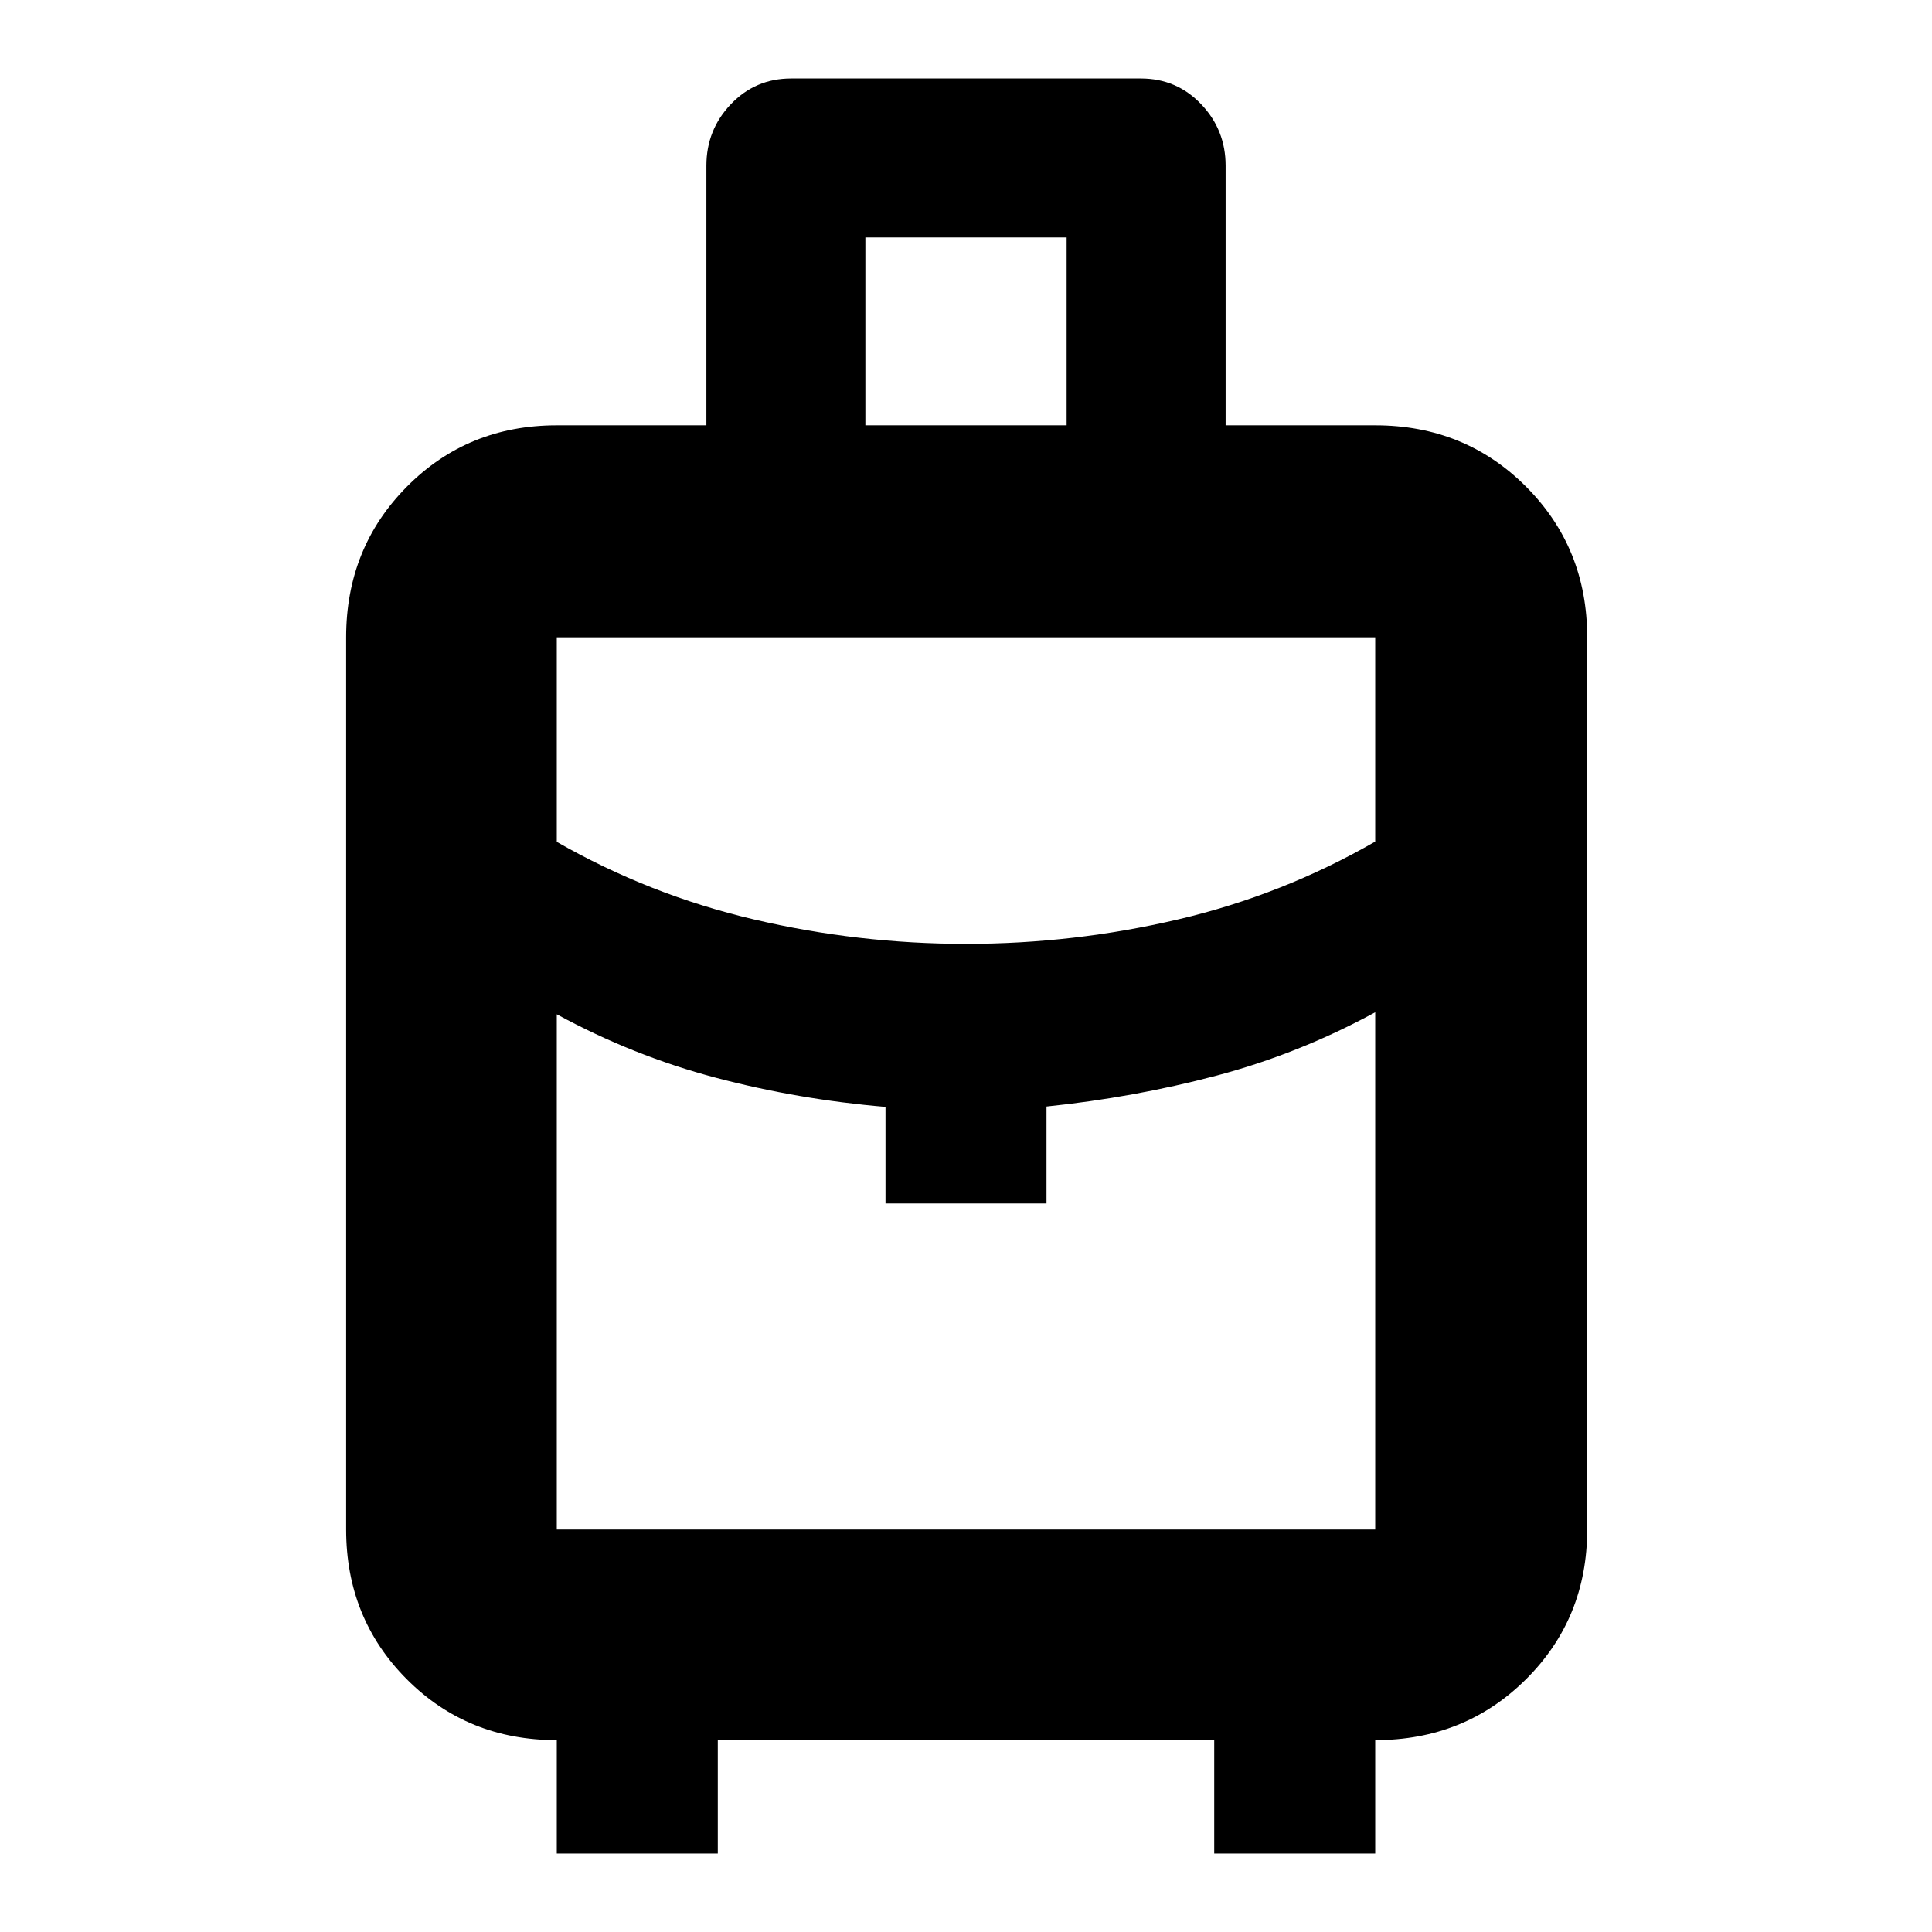 <svg xmlns="http://www.w3.org/2000/svg" height="40" viewBox="0 -960 960 960" width="40"><path d="M276.666-39v-56.334q-44.333 0-74.499-30.233Q172-155.8 172-200v-443.334q0-44.475 30.233-74.904 30.233-30.429 74.433-30.429H351v-129q0-17.833 12.179-30.583T393.1-921h173.8q17.742 0 29.921 12.75Q609-895.5 609-877.667v129h74.334q44.475 0 74.904 30.429 30.429 30.429 30.429 74.904V-200q0 44.2-30.429 74.433-30.429 30.233-74.904 30.233V-39h-80v-56.334H356.666V-39h-80ZM430-748.667h100V-842H430v93.333ZM480-491q53.58 0 105.457-12.167 51.877-12.166 97.877-38.653v-101.514H276.666v101.657q46 26.344 97.877 38.51Q426.42-491 480-491Zm-40 129v-48q-43.333-3.667-84.333-14.5-41.001-10.834-79.001-31.501V-200h406.668v-257.001q-38 20.667-79.001 31.501-41 10.833-84.333 15.315V-362h-80Zm40 0Zm0-129Zm0 33.999Z"/></svg>